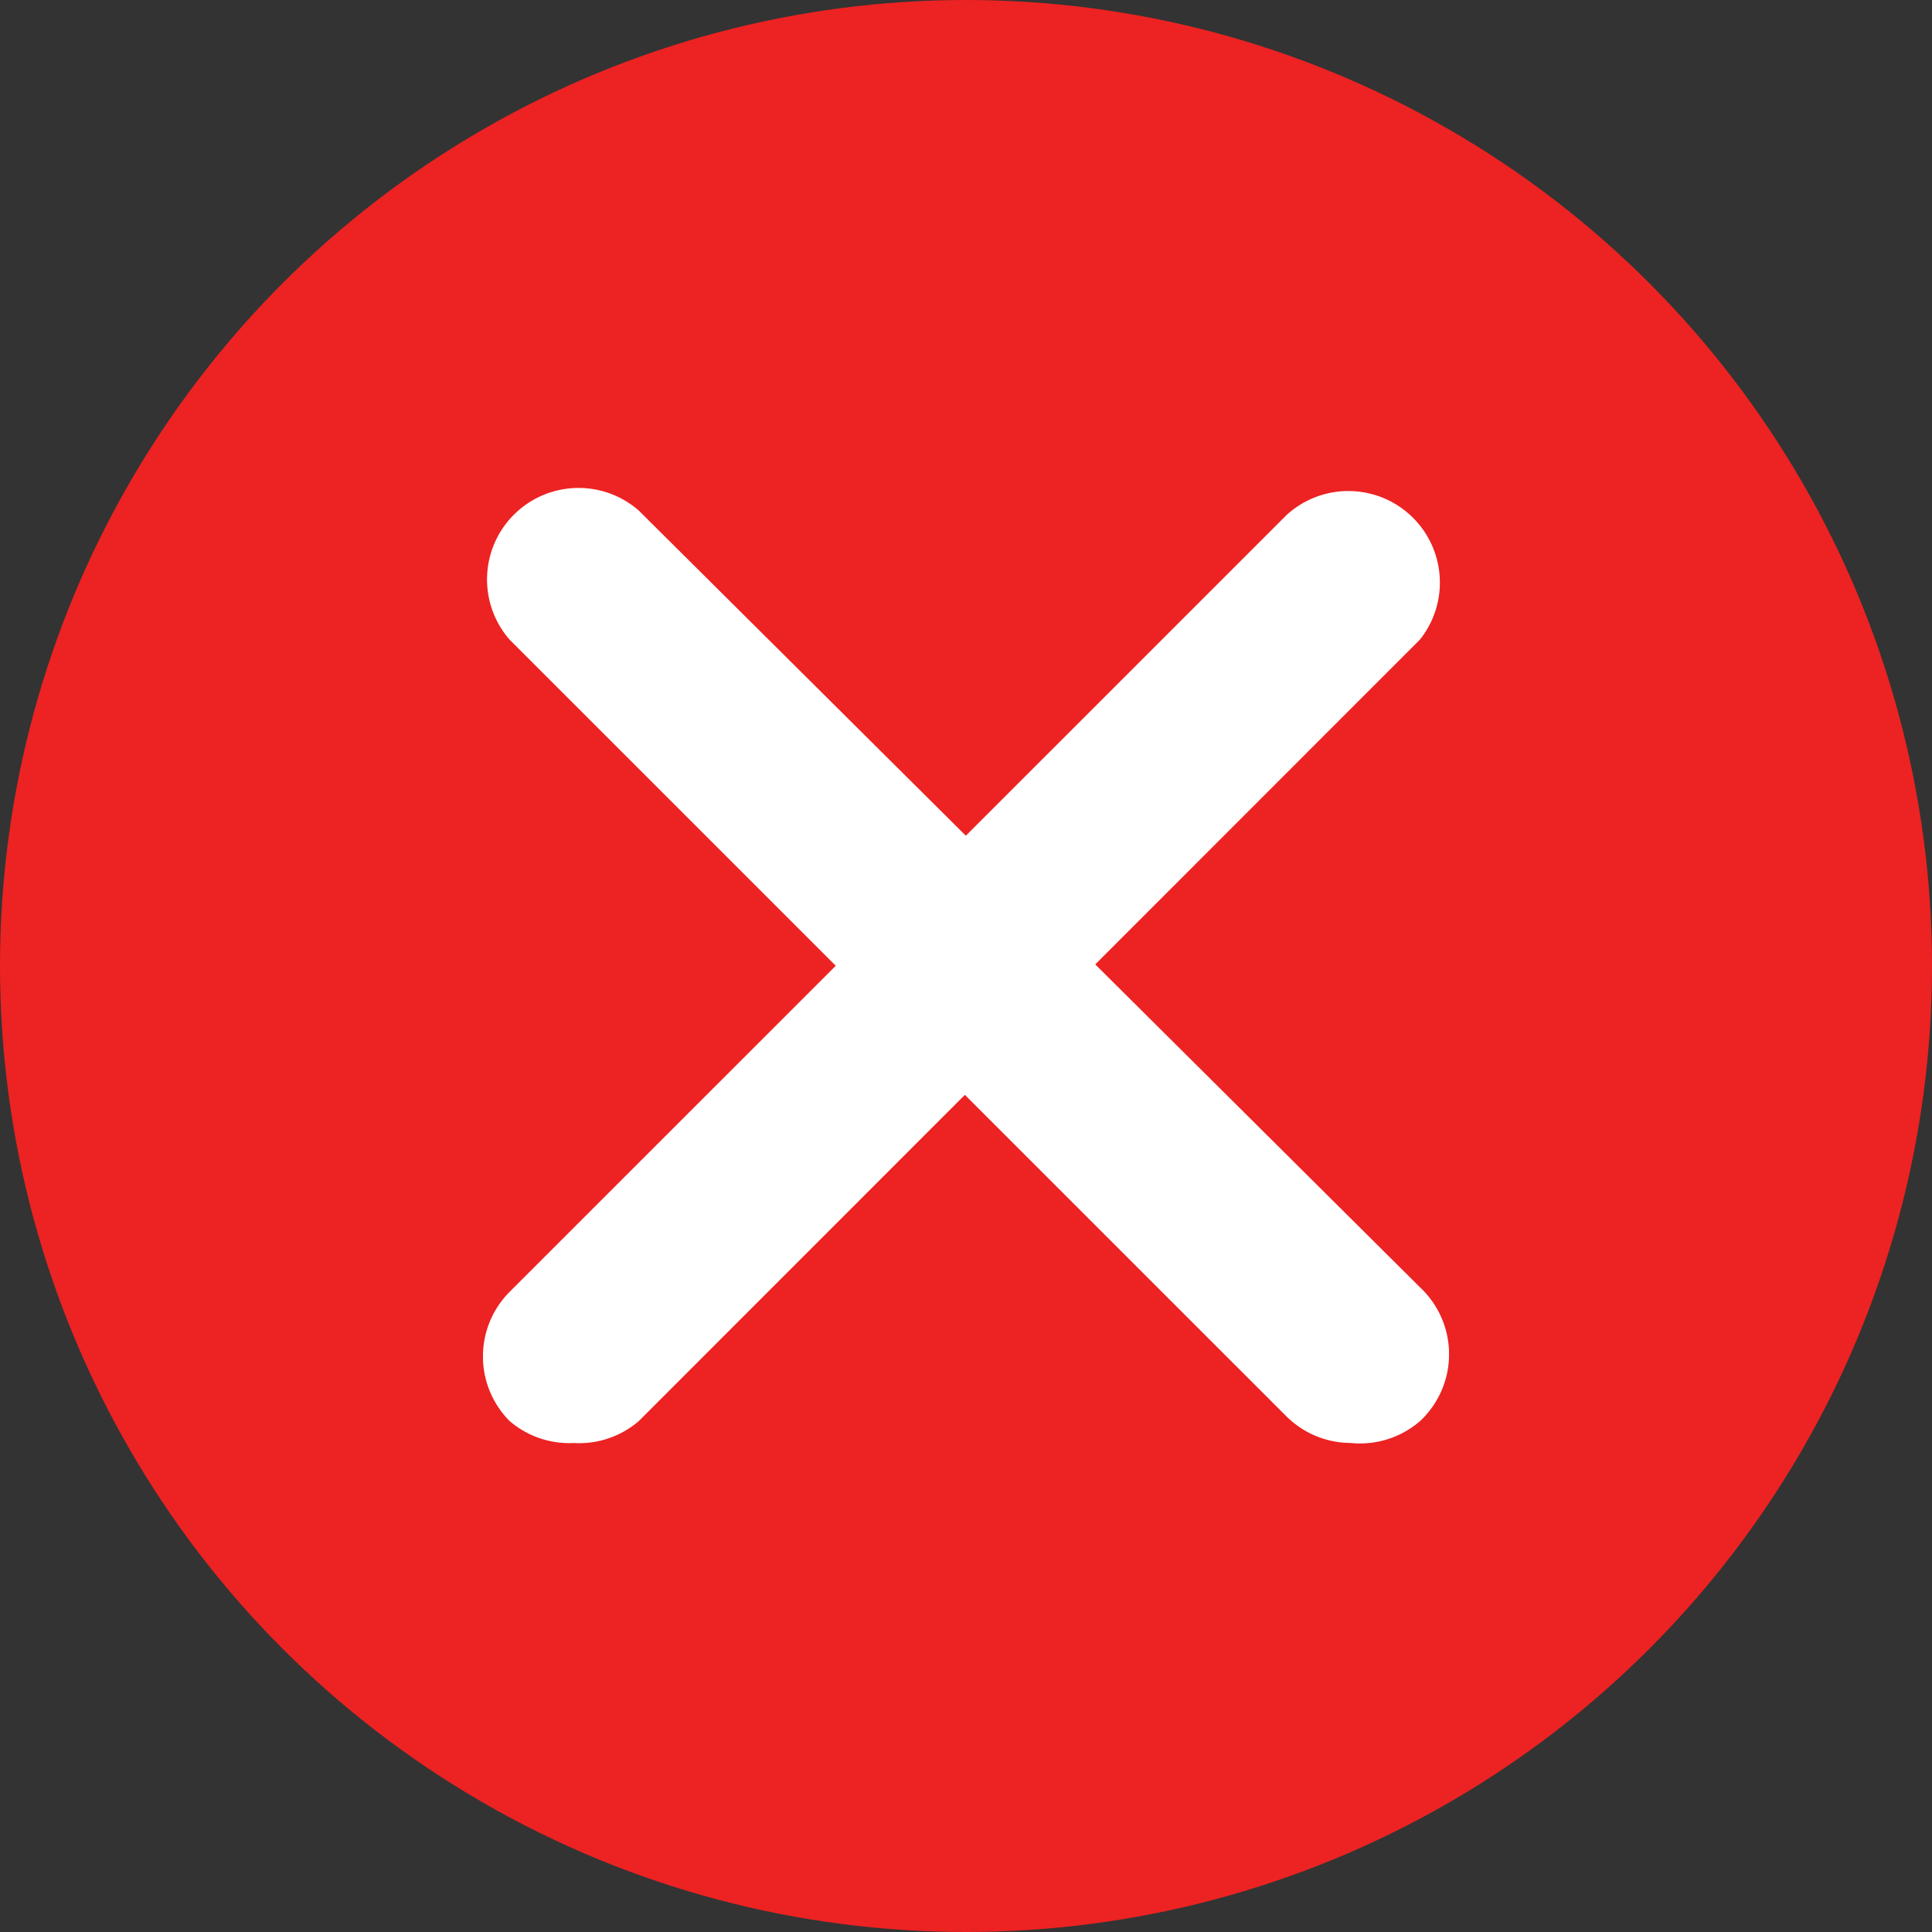 <svg width="16" height="16" fill="none" xmlns="http://www.w3.org/2000/svg"><rect width="100%" height="100%" fill="#333333" stroke="none"/><circle cx="8" cy="8" r="8" fill="#ED2222"/><g clip-path="url(#a)" fill="#fff"><path d="M4.758 11.95a.758.758 0 0 1-.538-.182.758.758 0 0 1 0-1.069l6.434-6.433a.758.758 0 0 1 1.106 1.03l-6.47 6.473a.758.758 0 0 1-.53.182Z"/><path d="M11.184 11.95a.758.758 0 0 1-.53-.22L4.22 5.297a.758.758 0 0 1 1.07-1.069l6.471 6.434a.758.758 0 0 1 0 1.106.758.758 0 0 1-.576.182Z"/></g><defs><clipPath id="a"><path fill="#fff" transform="translate(4 4)" d="M0 0h8v8H0z"/></clipPath></defs></svg>
